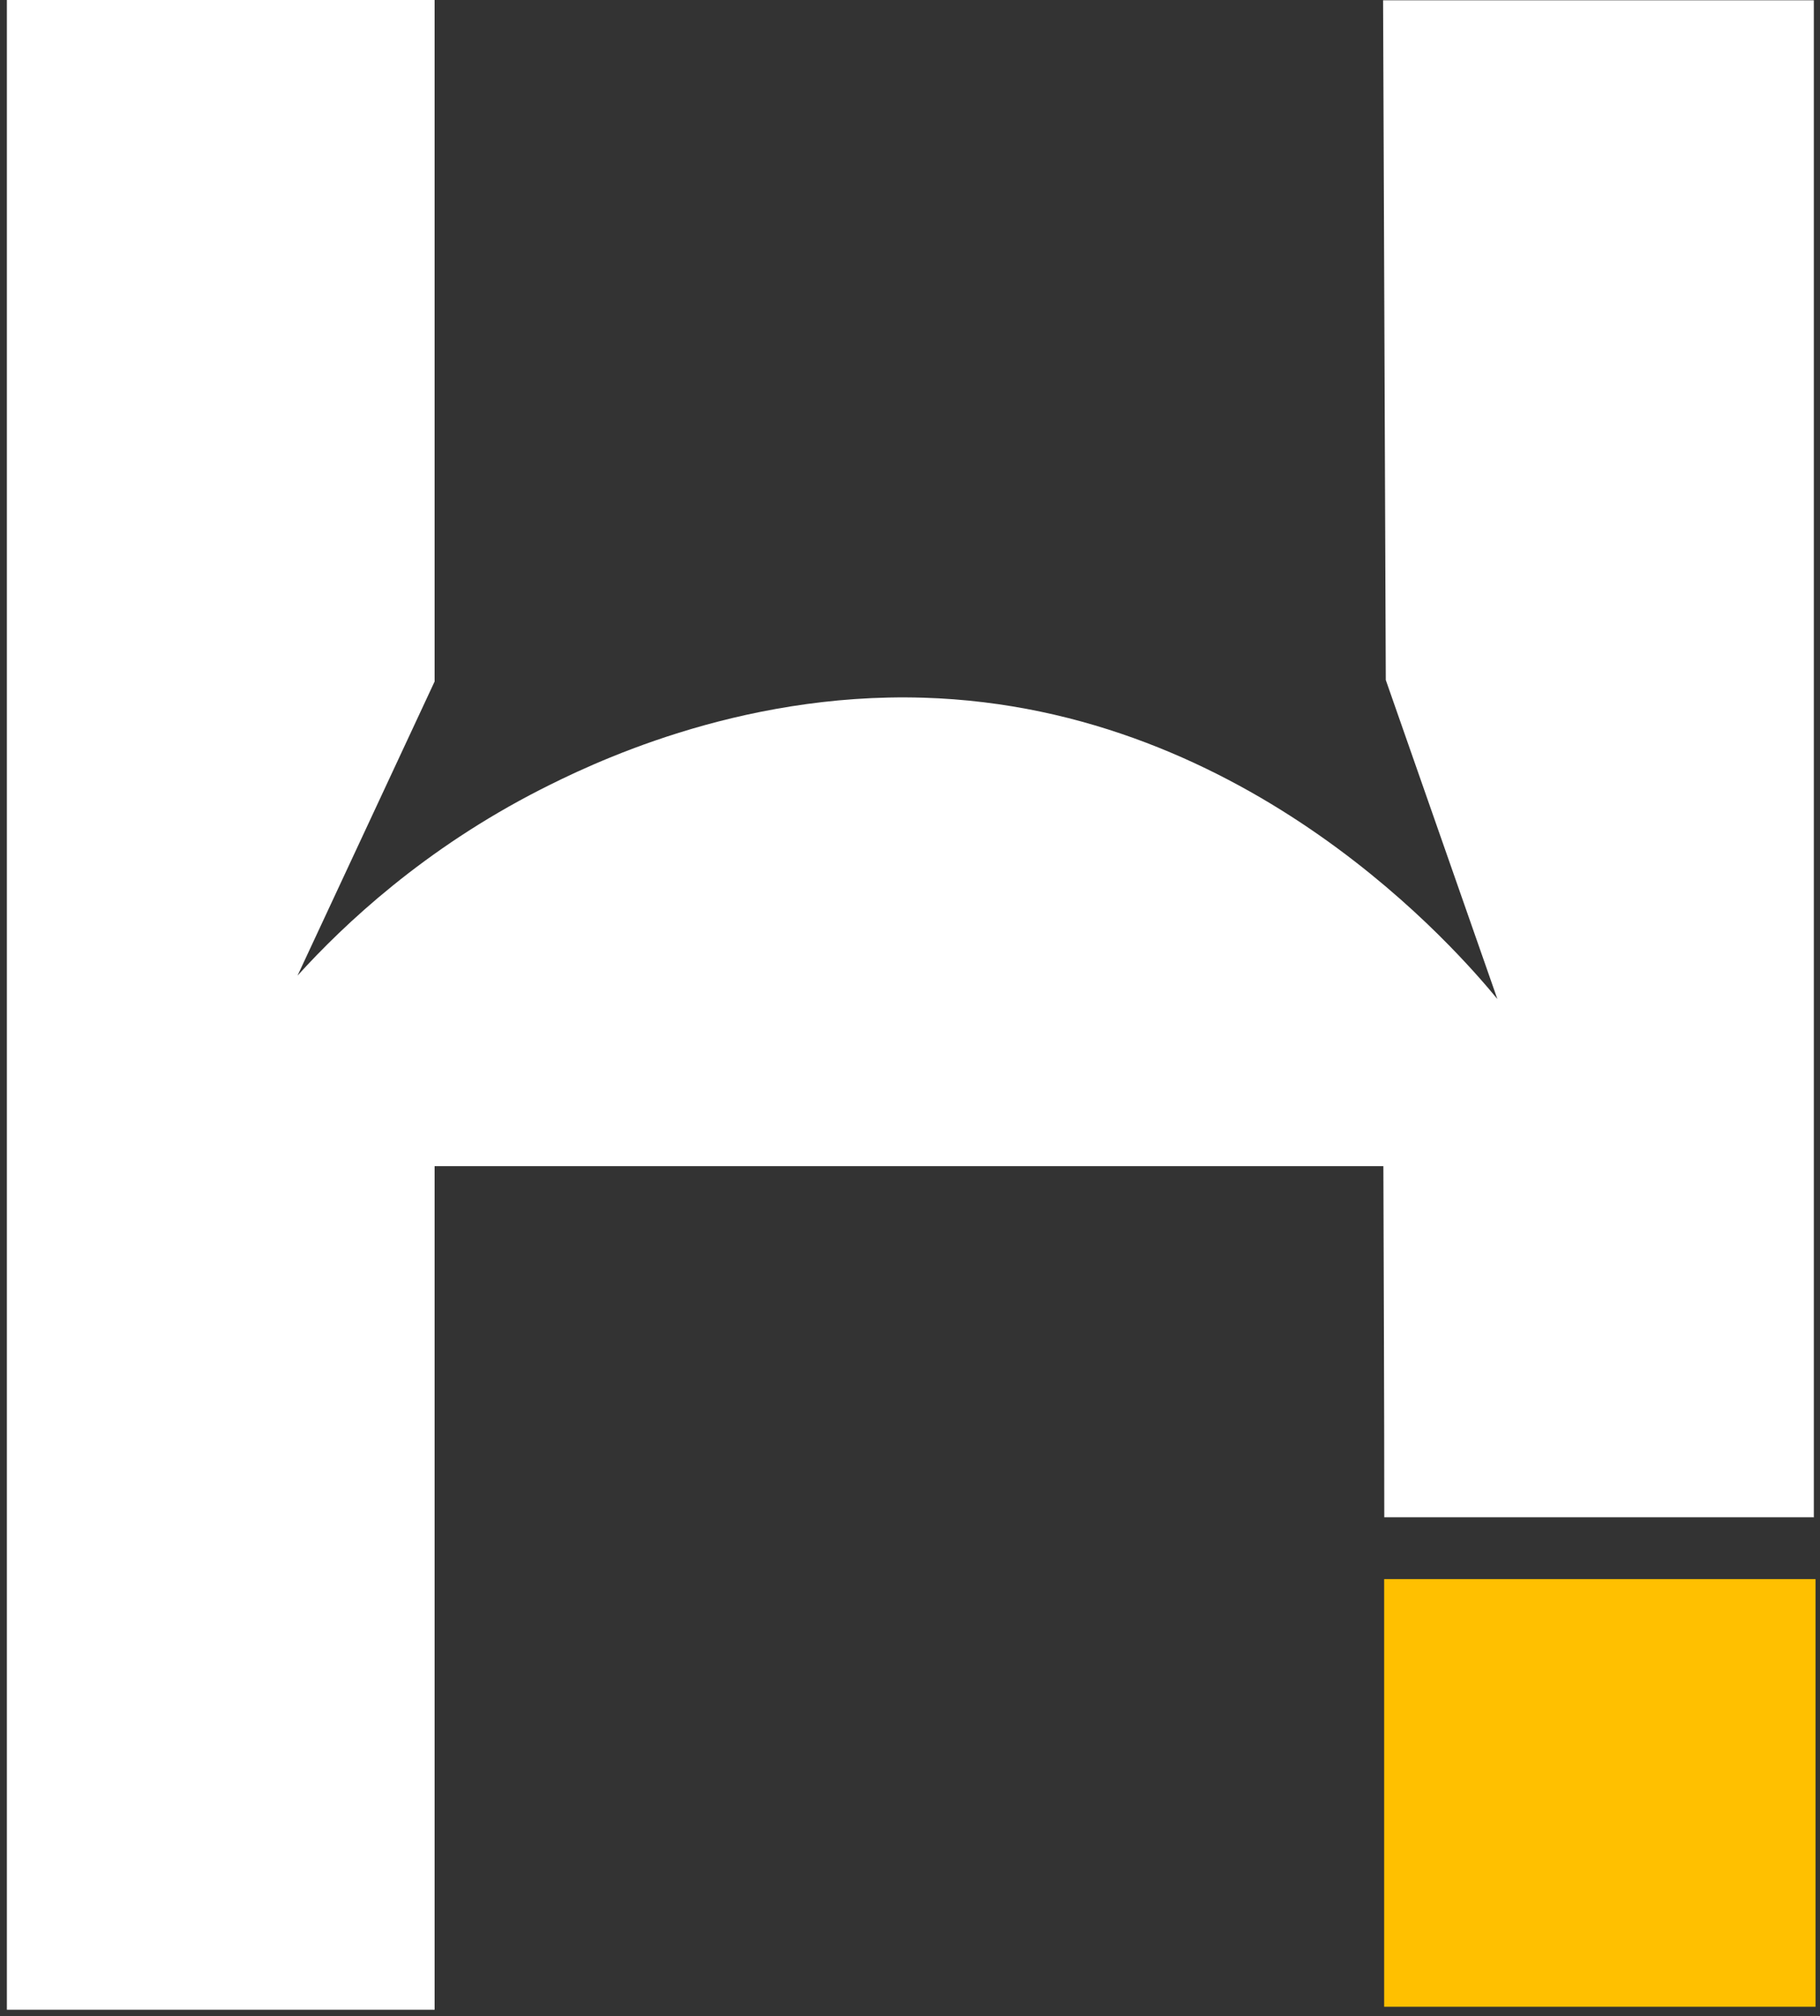 <svg width="149" className="" height="165" viewBox="0 0 149 165" fill="none" xmlns="http://www.w3.org/2000/svg">
<rect x="0" y="0" width="149" height="165" fill="#333333" stroke="none"/>
<path d="M148.519 124.161C136.781 124.161 125.067 124.161 113.329 124.161C113.329 114.584 113.28 105.006 113.255 95.429H35.581V164.459H0.563L0.563 -3.05176e-05L35.581 -3.05176e-05V55.769C31.849 63.799 28.091 71.805 24.359 79.835C28.214 75.587 34.722 69.472 44.25 64.61C48.032 62.694 60.261 56.629 75.609 57.095C102.401 57.906 119.567 78.092 122.587 81.751C119.542 73.057 116.497 64.34 113.452 55.646C113.378 37.106 113.304 18.565 113.231 0.025L148.495 0.025V124.185L148.519 124.161Z" fill="#FFF"/>
<path d="M148.633 129.223H113.319V164.217H148.633V129.223Z" fill="#FFC000"/>
</svg>
